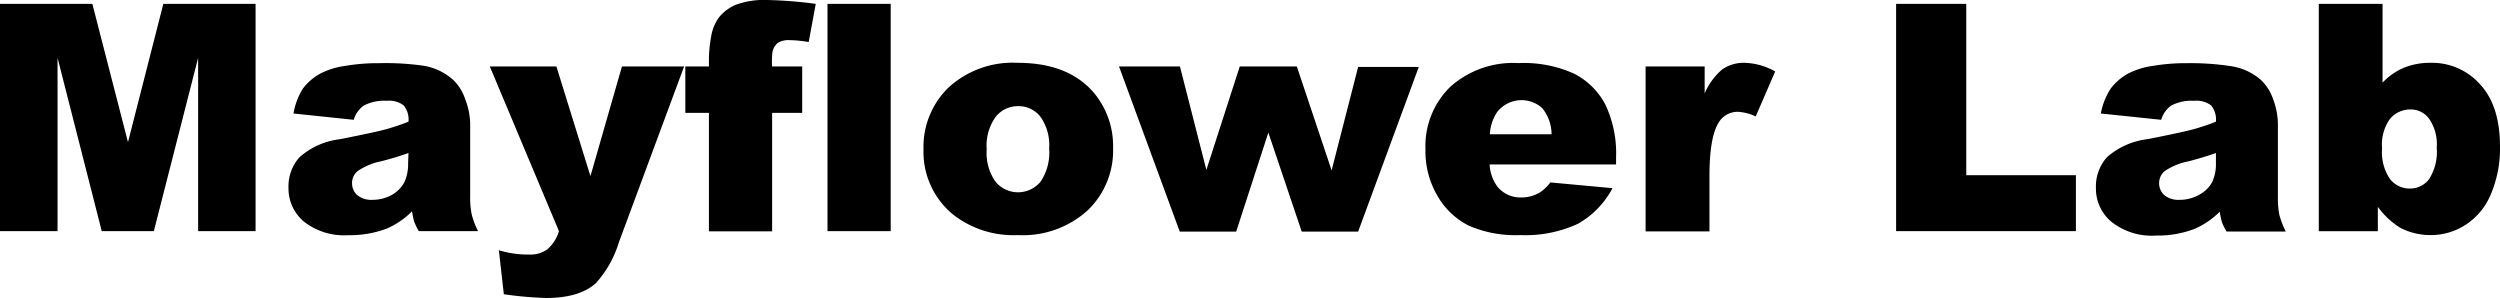 <svg xmlns="http://www.w3.org/2000/svg" viewBox="0 0 265.86 31.69"><g id="图层_2" data-name="图层 2"><g id="图层_1-2" data-name="图层 1"><path d="M0,.41H9.82l3.79,14.71L17.37.41h9.81V24.58H21.07V6.15L16.36,24.58H10.82L6.12,6.15V24.58H0Z"/><path d="M37.62,12.74l-6.41-.67a7.29,7.29,0,0,1,1-2.65,5.88,5.88,0,0,1,2-1.67A8.19,8.19,0,0,1,36.76,7a20.18,20.18,0,0,1,3.5-.28A28.35,28.35,0,0,1,45.1,7a6.3,6.3,0,0,1,3,1.41,4.92,4.92,0,0,1,1.36,2.11A7.53,7.53,0,0,1,50,13.12v7.73a8.93,8.93,0,0,0,.16,1.94,8.53,8.53,0,0,0,.68,1.79h-6.3a6.66,6.66,0,0,1-.49-1,7.9,7.9,0,0,1-.23-1.11,8.72,8.72,0,0,1-2.62,1.81,11,11,0,0,1-4.14.73,6.93,6.93,0,0,1-4.76-1.46A4.59,4.59,0,0,1,30.68,20a4.67,4.67,0,0,1,1.17-3.28,7.91,7.91,0,0,1,4.32-1.92c2.52-.5,4.15-.85,4.9-1.06a22.85,22.85,0,0,0,2.37-.8,2.37,2.37,0,0,0-.51-1.73,2.57,2.57,0,0,0-1.8-.49,4.66,4.66,0,0,0-2.47.52A2.88,2.88,0,0,0,37.62,12.74Zm5.82,3.53c-.92.33-1.89.62-2.89.88A6.6,6.6,0,0,0,38,18.22a1.64,1.64,0,0,0-.56,1.23,1.68,1.68,0,0,0,.55,1.3,2.36,2.36,0,0,0,1.62.5,4.23,4.23,0,0,0,2.09-.54A3.38,3.38,0,0,0,43,19.38a4.57,4.57,0,0,0,.4-2Z"/><path d="M52.09,7.07h7.08l3.62,11.66L66.14,7.07h6.61L65.81,25.78a11.42,11.42,0,0,1-2.43,4.32c-1.16,1.06-2.94,1.59-5.32,1.59a39.46,39.46,0,0,1-4.48-.4l-.53-4.68a10.55,10.55,0,0,0,3.23.46,3.1,3.1,0,0,0,1.92-.55,4.09,4.09,0,0,0,1.24-1.94Z"/><path d="M82.11,7.07h3.2V12h-3.2v12.6H75.39V12H72.88V7.07h2.51V6.28a13.9,13.9,0,0,1,.23-2.36,4.77,4.77,0,0,1,.86-2.1A4.6,4.6,0,0,1,78.27.5,8.77,8.77,0,0,1,81.62,0a46.66,46.66,0,0,1,5.13.41L86,4.47a13.05,13.05,0,0,0-2-.2,2.18,2.18,0,0,0-1.3.3,1.69,1.69,0,0,0-.56,1A8,8,0,0,0,82.11,7.07Z"/><path d="M88,.41h6.72V24.58H88Z"/><path d="M98.21,15.88a8.78,8.78,0,0,1,2.7-6.61,10.1,10.1,0,0,1,7.3-2.59c3.51,0,6.16,1,8,3.05a8.81,8.81,0,0,1,2.16,6,8.82,8.82,0,0,1-2.68,6.62A10.25,10.25,0,0,1,108.23,25a10.4,10.4,0,0,1-6.83-2.15A8.6,8.6,0,0,1,98.21,15.88Zm6.72,0a5.29,5.29,0,0,0,.95,3.46,3.11,3.11,0,0,0,4.76,0,5.49,5.49,0,0,0,.93-3.55,5.18,5.18,0,0,0-.93-3.38,2.93,2.93,0,0,0-2.33-1.12,3,3,0,0,0-2.42,1.13A5.21,5.21,0,0,0,104.93,15.86Z"/><path d="M119,7.07h6.48l2.81,11,3.55-11h6.07l3.7,11.05,2.82-11h6.45l-6.45,17.51h-6l-3.55-10.53-3.42,10.53h-6Z"/><path d="M171.86,17.49H158.41a4.36,4.36,0,0,0,.87,2.41A3.19,3.19,0,0,0,161.82,21a3.81,3.81,0,0,0,1.88-.5,4.46,4.46,0,0,0,1.17-1.1l6.61.61a9.41,9.41,0,0,1-3.66,3.78A13.29,13.29,0,0,1,161.67,25a12.5,12.5,0,0,1-5.47-1,8,8,0,0,1-3.3-3.11,9.35,9.35,0,0,1-1.31-5,8.8,8.8,0,0,1,2.62-6.64,10,10,0,0,1,7.27-2.54,13,13,0,0,1,5.93,1.13,7.72,7.72,0,0,1,3.32,3.3,12.15,12.15,0,0,1,1.13,5.62ZM165,14.28a4.46,4.46,0,0,0-1-2.79,3.29,3.29,0,0,0-4.79.43,4.62,4.62,0,0,0-.77,2.36Z"/><path d="M175,7.07h6.28V9.94a6.87,6.87,0,0,1,1.87-2.56,4,4,0,0,1,2.39-.7,7,7,0,0,1,3.24.92l-2.07,4.78a5.25,5.25,0,0,0-1.88-.49A2.34,2.34,0,0,0,182.79,13q-1,1.55-1,5.74v5.87H175Z"/><path d="M201.64.41h7.46V18.63h11.66v5.95H201.64Z"/><path d="M229.83,12.74l-6.42-.67a7.28,7.28,0,0,1,1.05-2.65,5.78,5.78,0,0,1,2-1.67A8.11,8.11,0,0,1,229,7a20.15,20.15,0,0,1,3.49-.28,28.4,28.4,0,0,1,4.85.33,6.3,6.3,0,0,1,3.05,1.41,5,5,0,0,1,1.35,2.11,7.56,7.56,0,0,1,.5,2.59v7.73a9.75,9.75,0,0,0,.15,1.94,9.28,9.28,0,0,0,.69,1.79h-6.3a5.83,5.83,0,0,1-.49-1,6.67,6.67,0,0,1-.23-1.11,8.75,8.75,0,0,1-2.63,1.81,10.92,10.92,0,0,1-4.13.73,6.92,6.92,0,0,1-4.76-1.46A4.59,4.59,0,0,1,222.89,20a4.67,4.67,0,0,1,1.17-3.28,7.91,7.91,0,0,1,4.32-1.92c2.51-.5,4.14-.85,4.89-1.06a22.21,22.21,0,0,0,2.38-.8,2.37,2.37,0,0,0-.51-1.73,2.59,2.59,0,0,0-1.8-.49,4.64,4.64,0,0,0-2.47.52A2.88,2.88,0,0,0,229.83,12.74Zm5.82,3.53c-.93.33-1.89.62-2.89.88a6.75,6.75,0,0,0-2.59,1.07,1.68,1.68,0,0,0-.56,1.23,1.71,1.71,0,0,0,.55,1.3,2.37,2.37,0,0,0,1.63.5,4.16,4.16,0,0,0,2.08-.54,3.32,3.32,0,0,0,1.37-1.33,4.43,4.43,0,0,0,.41-2Z"/><path d="M246.59.41h6.78V8.79a6.67,6.67,0,0,1,2.28-1.59,7.39,7.39,0,0,1,2.83-.52A6.83,6.83,0,0,1,263.77,9c1.4,1.53,2.09,3.73,2.09,6.6a12.43,12.43,0,0,1-.95,5,7.12,7.12,0,0,1-2.65,3.27A6.79,6.79,0,0,1,258.51,25a7,7,0,0,1-3.23-.76A8.53,8.53,0,0,1,252.87,22v2.59h-6.28Zm6.73,15.37a5.06,5.06,0,0,0,.85,3.27,2.66,2.66,0,0,0,2.15,1,2.53,2.53,0,0,0,2-1,5.41,5.41,0,0,0,.81-3.36,4.74,4.74,0,0,0-.8-3.05,2.4,2.4,0,0,0-1.93-1,2.84,2.84,0,0,0-2.24,1A4.7,4.7,0,0,0,253.32,15.78Z"/></g></g></svg>